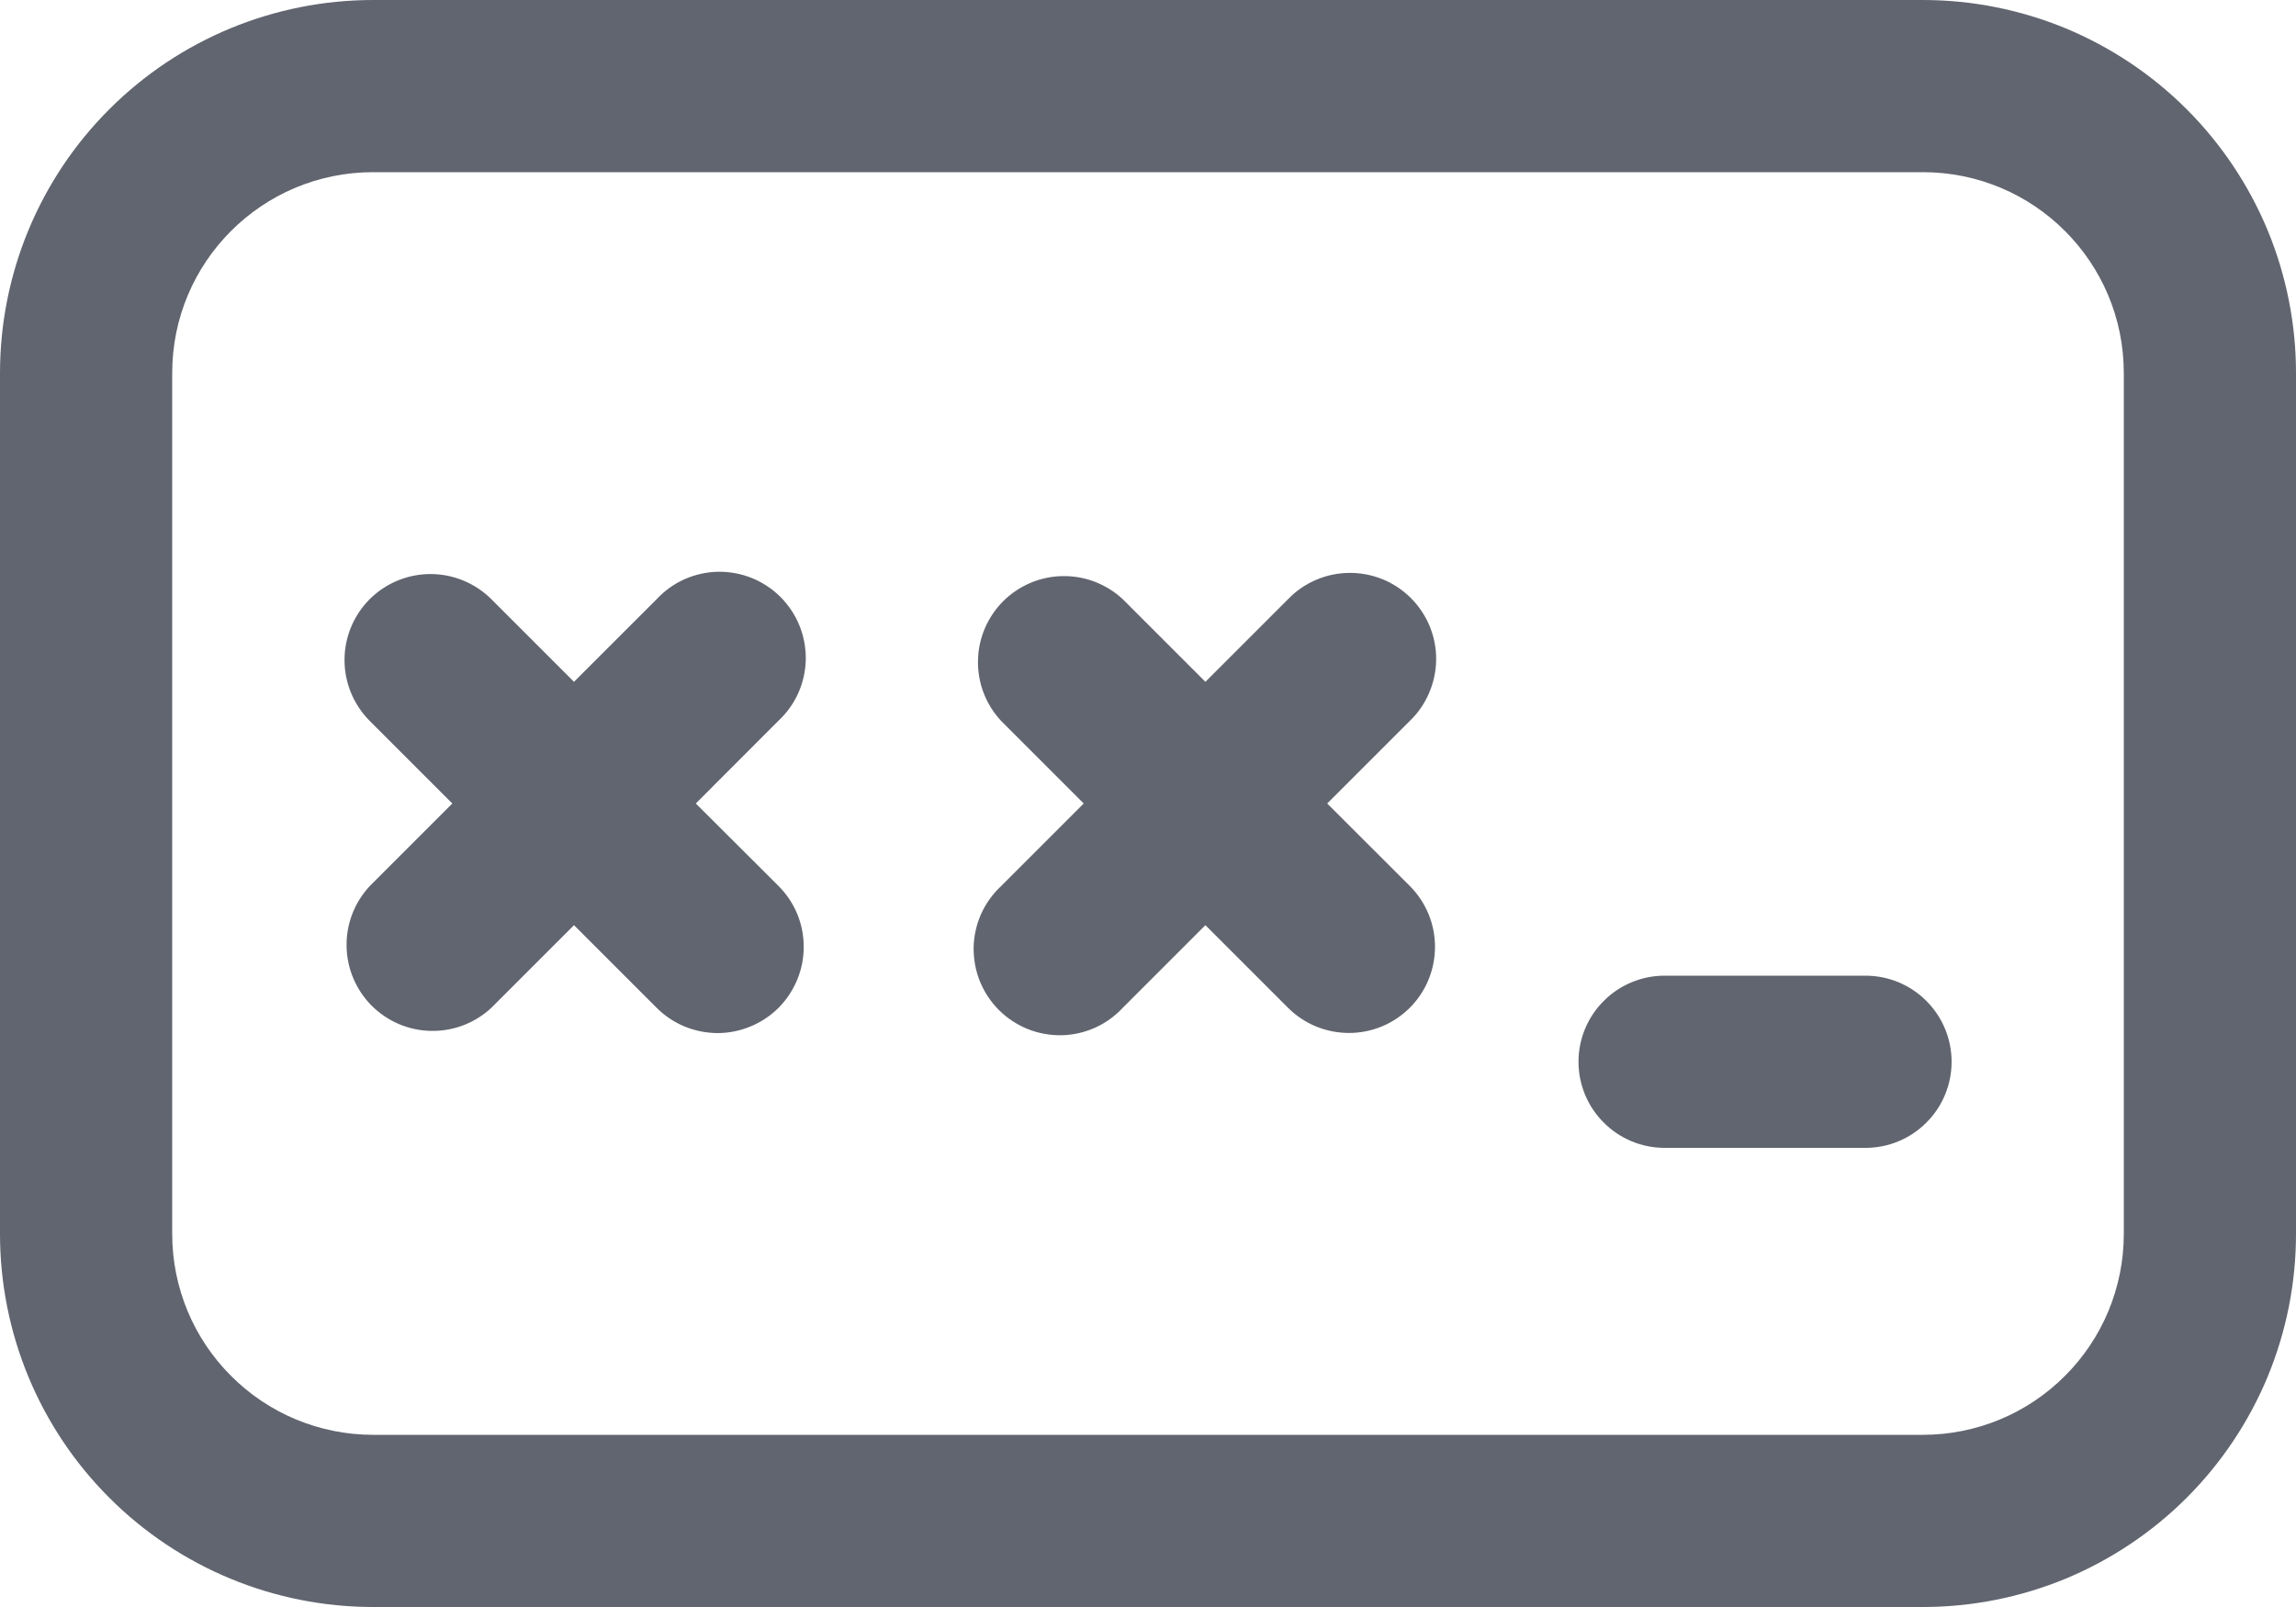 <svg width="20" height="14" viewBox="0 0 20 14" fill="none" xmlns="http://www.w3.org/2000/svg">
<path d="M9.78 5.22C9.638 5.088 9.45 5.015 9.255 5.019C9.061 5.022 8.876 5.101 8.738 5.238C8.601 5.376 8.522 5.561 8.519 5.755C8.515 5.95 8.588 6.138 8.72 6.28L9.44 7L8.72 7.72C8.646 7.789 8.587 7.871 8.546 7.963C8.505 8.055 8.483 8.155 8.481 8.255C8.48 8.356 8.498 8.456 8.536 8.55C8.574 8.643 8.63 8.728 8.701 8.799C8.772 8.87 8.857 8.926 8.95 8.964C9.044 9.002 9.144 9.02 9.245 9.019C9.345 9.017 9.445 8.995 9.537 8.954C9.629 8.913 9.711 8.854 9.78 8.78L10.5 8.06L11.22 8.78C11.361 8.921 11.552 8.999 11.751 8.999C11.95 8.999 12.14 8.92 12.281 8.779C12.422 8.638 12.5 8.447 12.5 8.248C12.5 8.049 12.421 7.859 12.28 7.718L11.561 7L12.281 6.28C12.353 6.211 12.41 6.128 12.449 6.036C12.488 5.945 12.509 5.847 12.51 5.747C12.511 5.647 12.492 5.549 12.454 5.456C12.416 5.364 12.36 5.281 12.29 5.21C12.219 5.14 12.136 5.084 12.043 5.046C11.951 5.009 11.852 4.99 11.753 4.991C11.653 4.992 11.555 5.012 11.463 5.052C11.372 5.091 11.289 5.148 11.22 5.22L10.5 5.94L9.78 5.22Z" fill="#61656F"/>
<path d="M3.22 5.22C3.361 5.08 3.551 5.001 3.75 5.001C3.949 5.001 4.139 5.08 4.28 5.22L5 5.94L5.72 5.22C5.789 5.146 5.871 5.087 5.963 5.046C6.055 5.005 6.155 4.983 6.255 4.981C6.356 4.98 6.456 4.998 6.55 5.036C6.643 5.074 6.728 5.13 6.799 5.201C6.87 5.272 6.926 5.357 6.964 5.45C7.002 5.544 7.02 5.644 7.019 5.745C7.017 5.845 6.995 5.945 6.954 6.037C6.913 6.129 6.854 6.211 6.78 6.28L6.061 7L6.781 7.718C6.851 7.788 6.906 7.87 6.944 7.961C6.982 8.052 7.001 8.15 7.001 8.249C7.001 8.347 6.982 8.445 6.944 8.536C6.906 8.627 6.851 8.71 6.782 8.78C6.712 8.849 6.629 8.905 6.538 8.942C6.447 8.98 6.349 9 6.251 9C6.152 9 6.055 8.98 5.964 8.943C5.872 8.905 5.79 8.85 5.72 8.78L5 8.06L4.28 8.78C4.138 8.912 3.95 8.985 3.755 8.981C3.561 8.978 3.376 8.899 3.238 8.762C3.101 8.624 3.022 8.439 3.019 8.245C3.015 8.05 3.088 7.862 3.22 7.72L3.94 7L3.22 6.28C3.08 6.139 3.001 5.949 3.001 5.75C3.001 5.551 3.08 5.361 3.22 5.22Z" fill="#61656F"/>
<path d="M14.5 8.5C14.301 8.5 14.11 8.579 13.97 8.72C13.829 8.86 13.75 9.051 13.75 9.25C13.75 9.449 13.829 9.64 13.97 9.78C14.11 9.921 14.301 10 14.5 10H16.25C16.449 10 16.64 9.921 16.78 9.78C16.921 9.64 17 9.449 17 9.25C17 9.051 16.921 8.86 16.78 8.72C16.64 8.579 16.449 8.5 16.25 8.5H14.5Z" fill="#61656F"/>
<path d="M3.25 0C2.388 0 1.561 0.342 0.952 0.952C0.342 1.561 0 2.388 0 3.25V10.75C0 11.612 0.342 12.439 0.952 13.048C1.561 13.658 2.388 14 3.25 14H16.75C17.177 14 17.599 13.916 17.994 13.753C18.388 13.589 18.746 13.35 19.048 13.048C19.35 12.746 19.589 12.388 19.753 11.994C19.916 11.599 20 11.177 20 10.75V3.25C20 2.823 19.916 2.401 19.753 2.006C19.589 1.612 19.35 1.254 19.048 0.952C18.746 0.65 18.388 0.411 17.994 0.247C17.599 0.084 17.177 0 16.75 0H3.25ZM1.5 3.25C1.5 2.283 2.283 1.5 3.25 1.5H16.75C17.717 1.5 18.5 2.283 18.5 3.25V10.75C18.5 11.214 18.316 11.659 17.987 11.987C17.659 12.316 17.214 12.5 16.75 12.5H3.25C2.786 12.5 2.341 12.316 2.013 11.987C1.684 11.659 1.5 11.214 1.5 10.75V3.25Z" fill="#61656F"/>
</svg>
